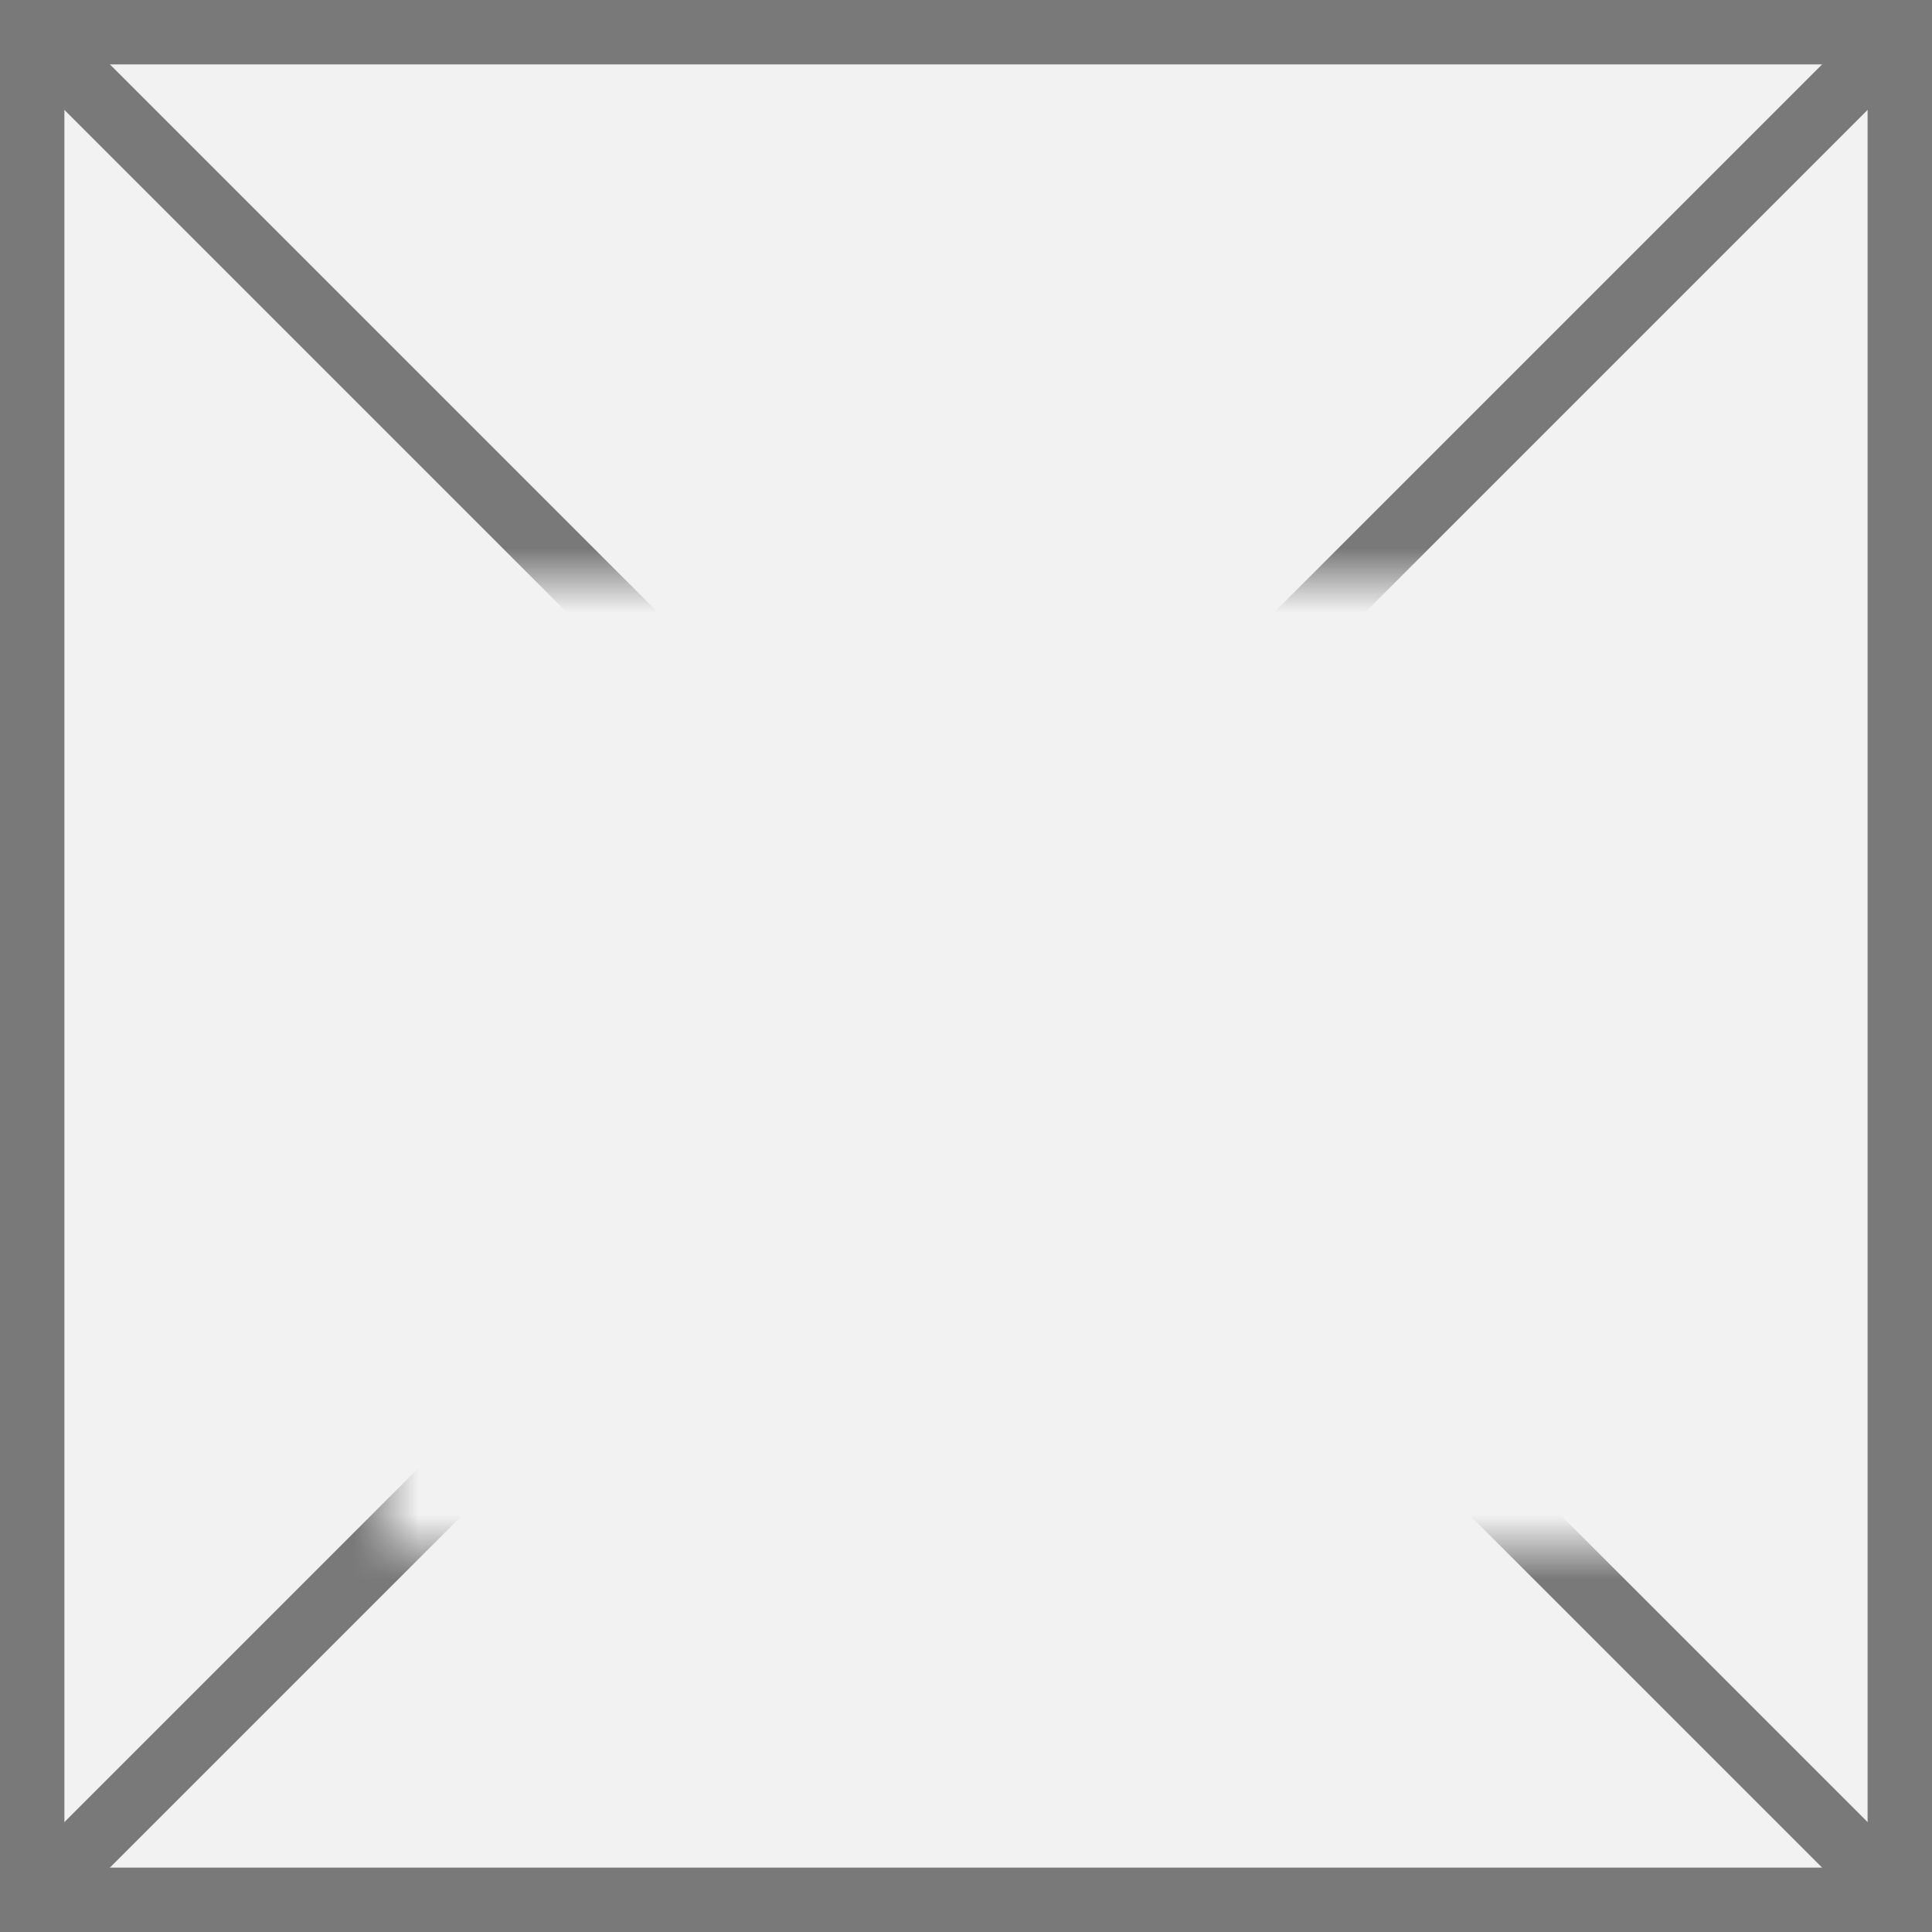 ﻿<?xml version="1.0" encoding="utf-8"?>
<svg version="1.1" xmlns:xlink="http://www.w3.org/1999/xlink" width="30px" height="30px" xmlns="http://www.w3.org/2000/svg">
  <rect width="100%" height="100%" fill="#333333" stroke="none"/>
  <defs>
    <mask fill="white" id="clip748">
      <path d="M 891 2519  L 911 2519  L 911 2534  L 891 2534  Z M 885 2510  L 915 2510  L 915 2540  L 885 2540  Z " fill-rule="evenodd" />
    </mask>
  </defs>
  <g transform="matrix(1 0 0 1 -885 -2510 )">
    <path d="M 885.5 2510.5  L 914.5 2510.5  L 914.5 2539.5  L 885.5 2539.5  L 885.5 2510.5  Z " fill-rule="nonzero" fill="#f2f2f2" stroke="none" />
    <path d="M 885.5 2510.5  L 914.5 2510.5  L 914.5 2539.5  L 885.5 2539.5  L 885.5 2510.5  Z " stroke-width="1" stroke="#797979" fill="none" />
    <path d="M 885.354 2510.354  L 914.646 2539.646  M 914.646 2510.354  L 885.354 2539.646  " stroke-width="1" stroke="#797979" fill="none" mask="url(#clip748)" />
  </g>
</svg>
